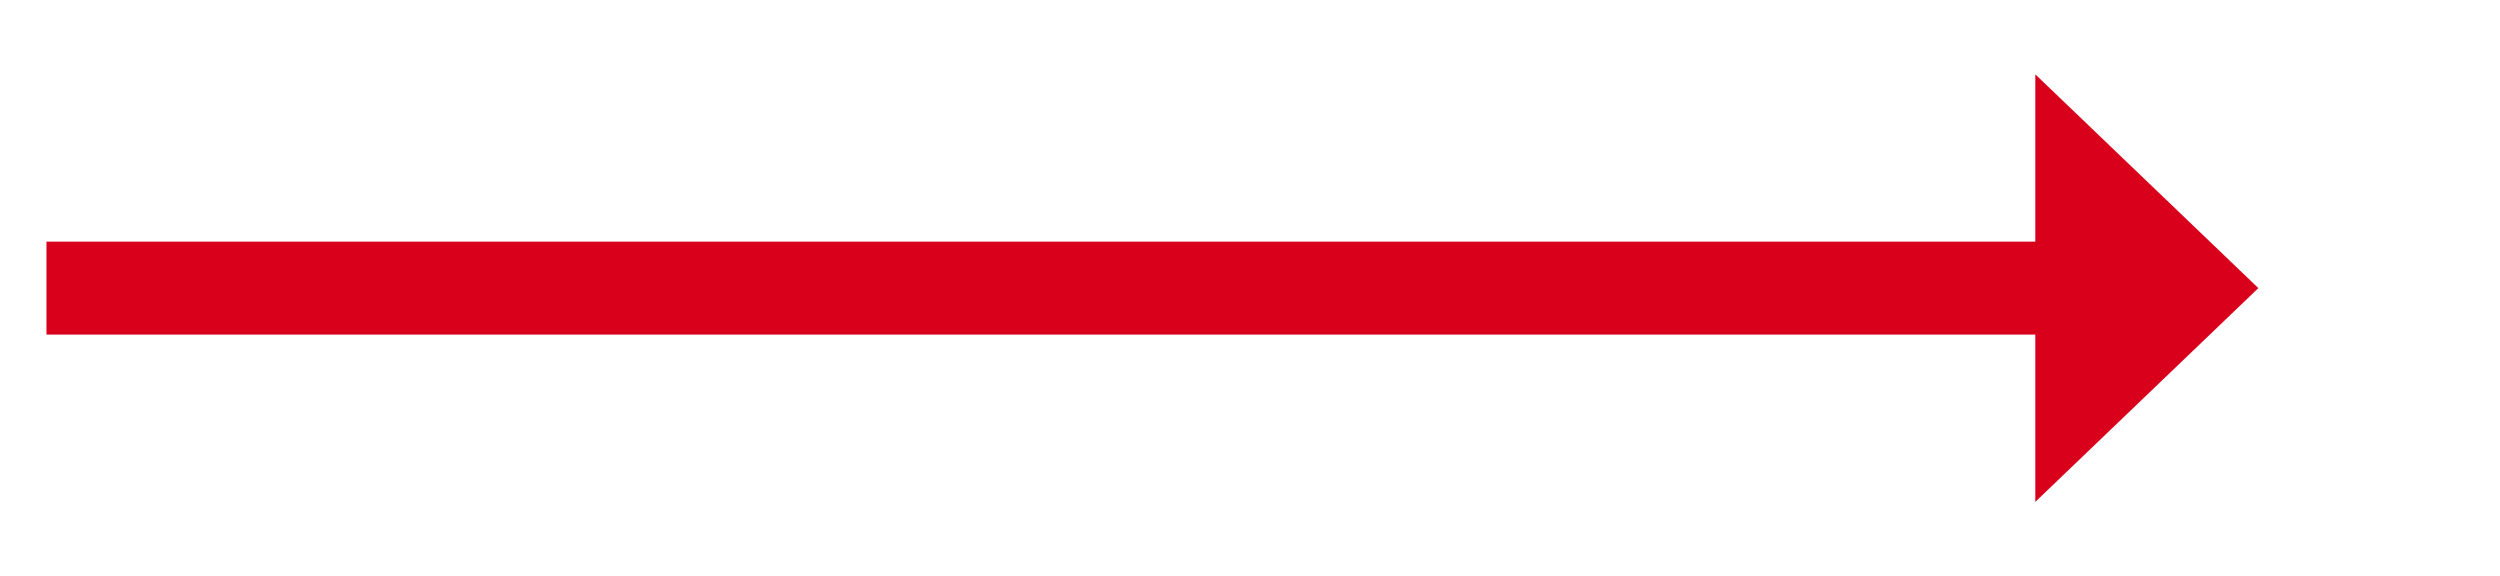 ﻿<?xml version="1.0" encoding="utf-8"?>
<svg version="1.1" xmlns:xlink="http://www.w3.org/1999/xlink" width="134.5px" height="31px" xmlns="http://www.w3.org/2000/svg">
  <g transform="matrix(1 0 0 1 -5169.5 -1038 )">
    <path d="M 5279 1065  L 5291 1053.5  L 5279 1042  L 5279 1065  Z " fill-rule="nonzero" fill="#d9001b" stroke="none" />
    <path d="M 5172 1053.5  L 5282 1053.5  " stroke-width="5" stroke="#d9001b" fill="none" />
  </g>
</svg>